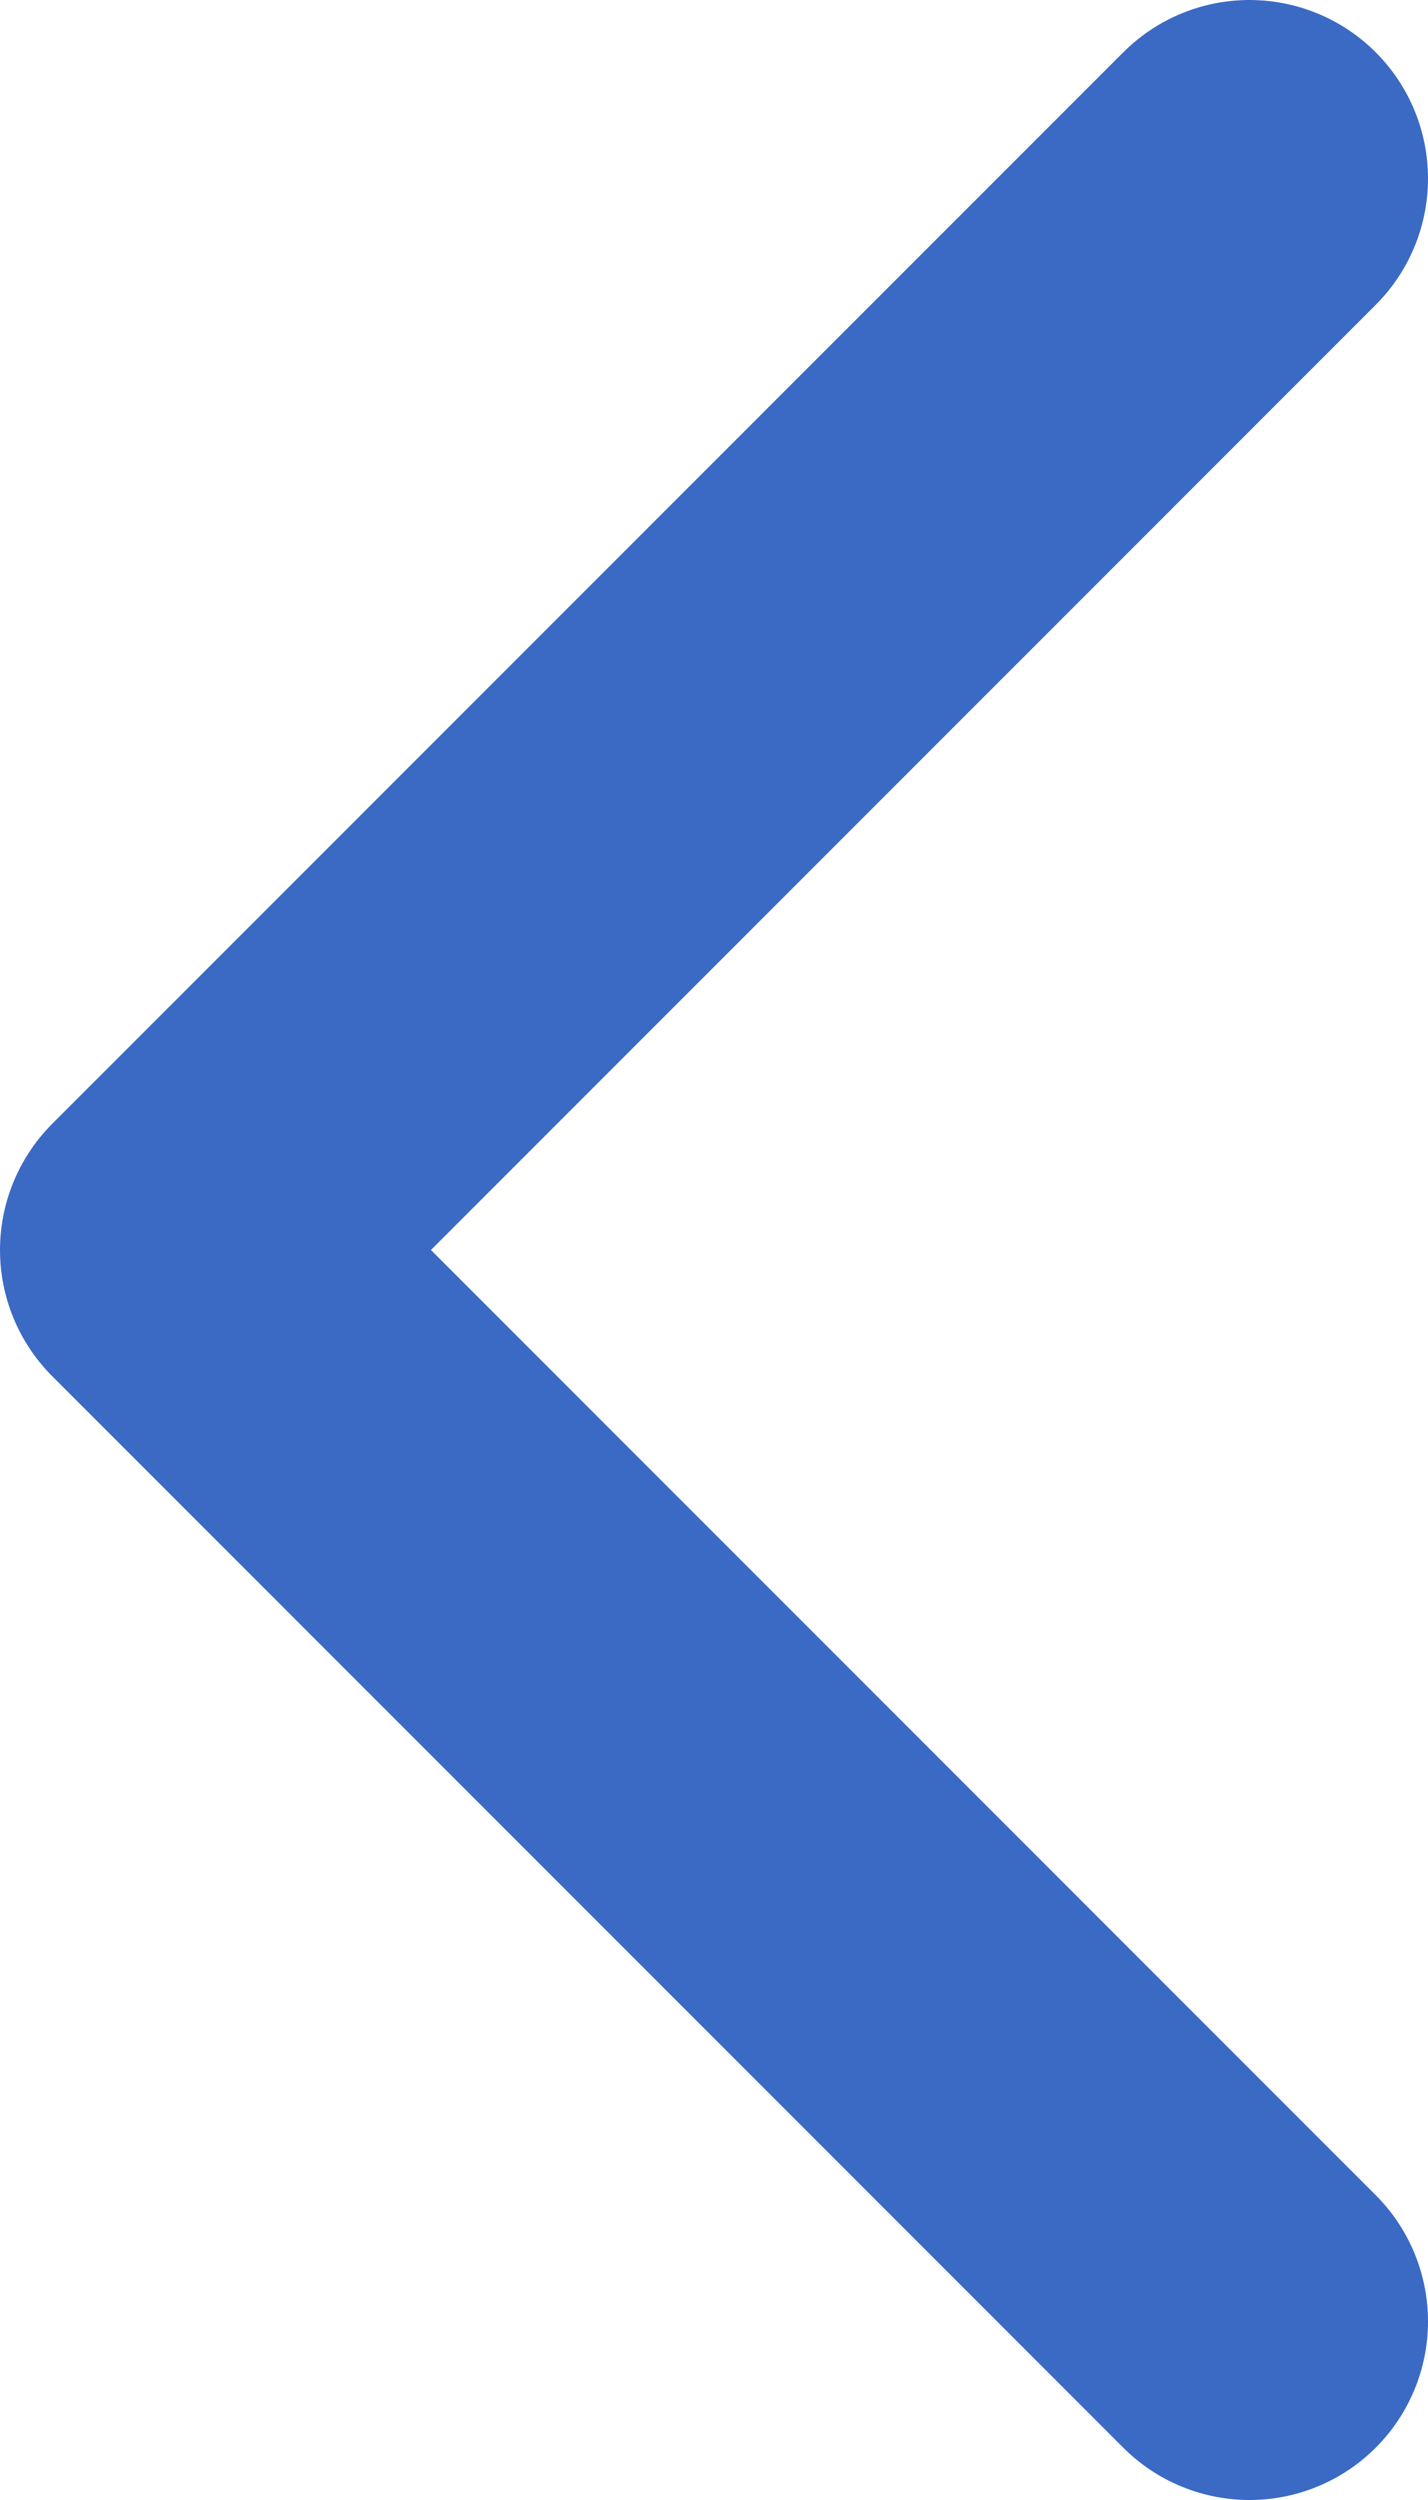 <svg width="8" height="14" viewBox="0 0 8 14" fill="none" xmlns="http://www.w3.org/2000/svg">
<path d="M7 1L1 7L7 13" stroke="#3B6AC5" stroke-width="2" stroke-linecap="round" stroke-linejoin="round"/>
</svg>
